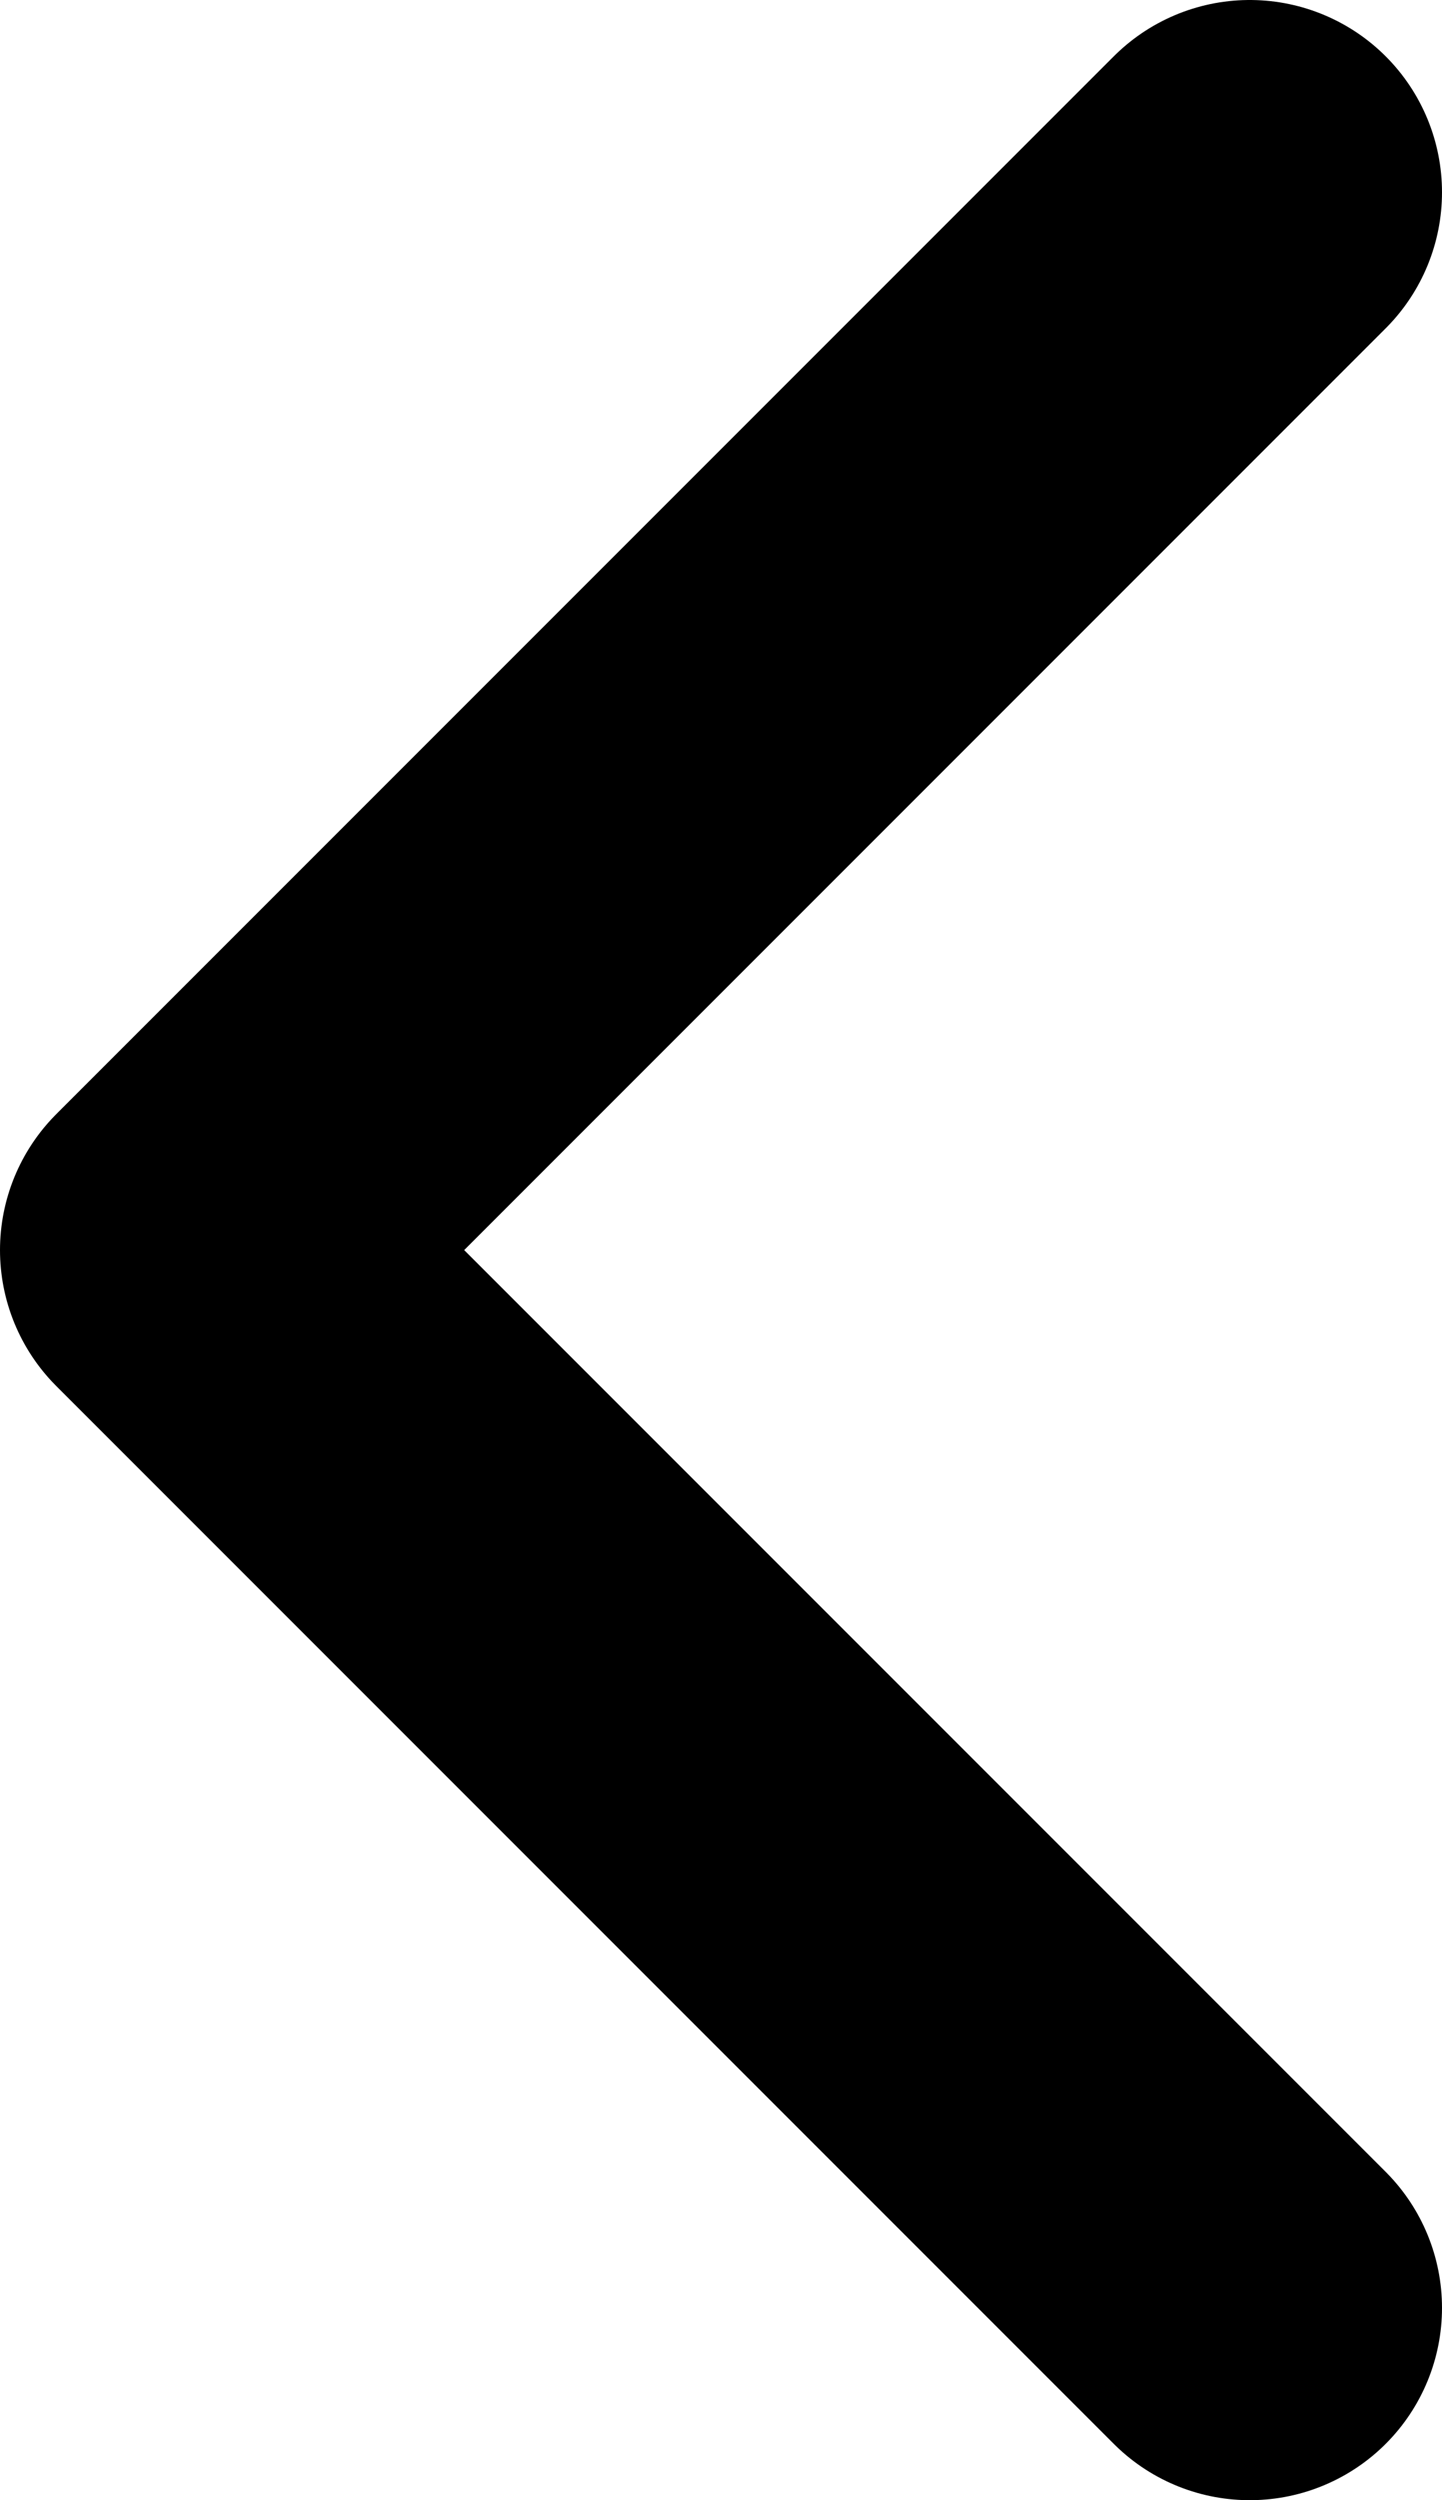 <svg width="15" height="26" viewBox="0 0 15 26" fill="none" xmlns="http://www.w3.org/2000/svg">
<path d="M13 24L2 13L13 2" stroke="black" stroke-width="4" stroke-linecap="round" stroke-linejoin="round"/>
</svg>
